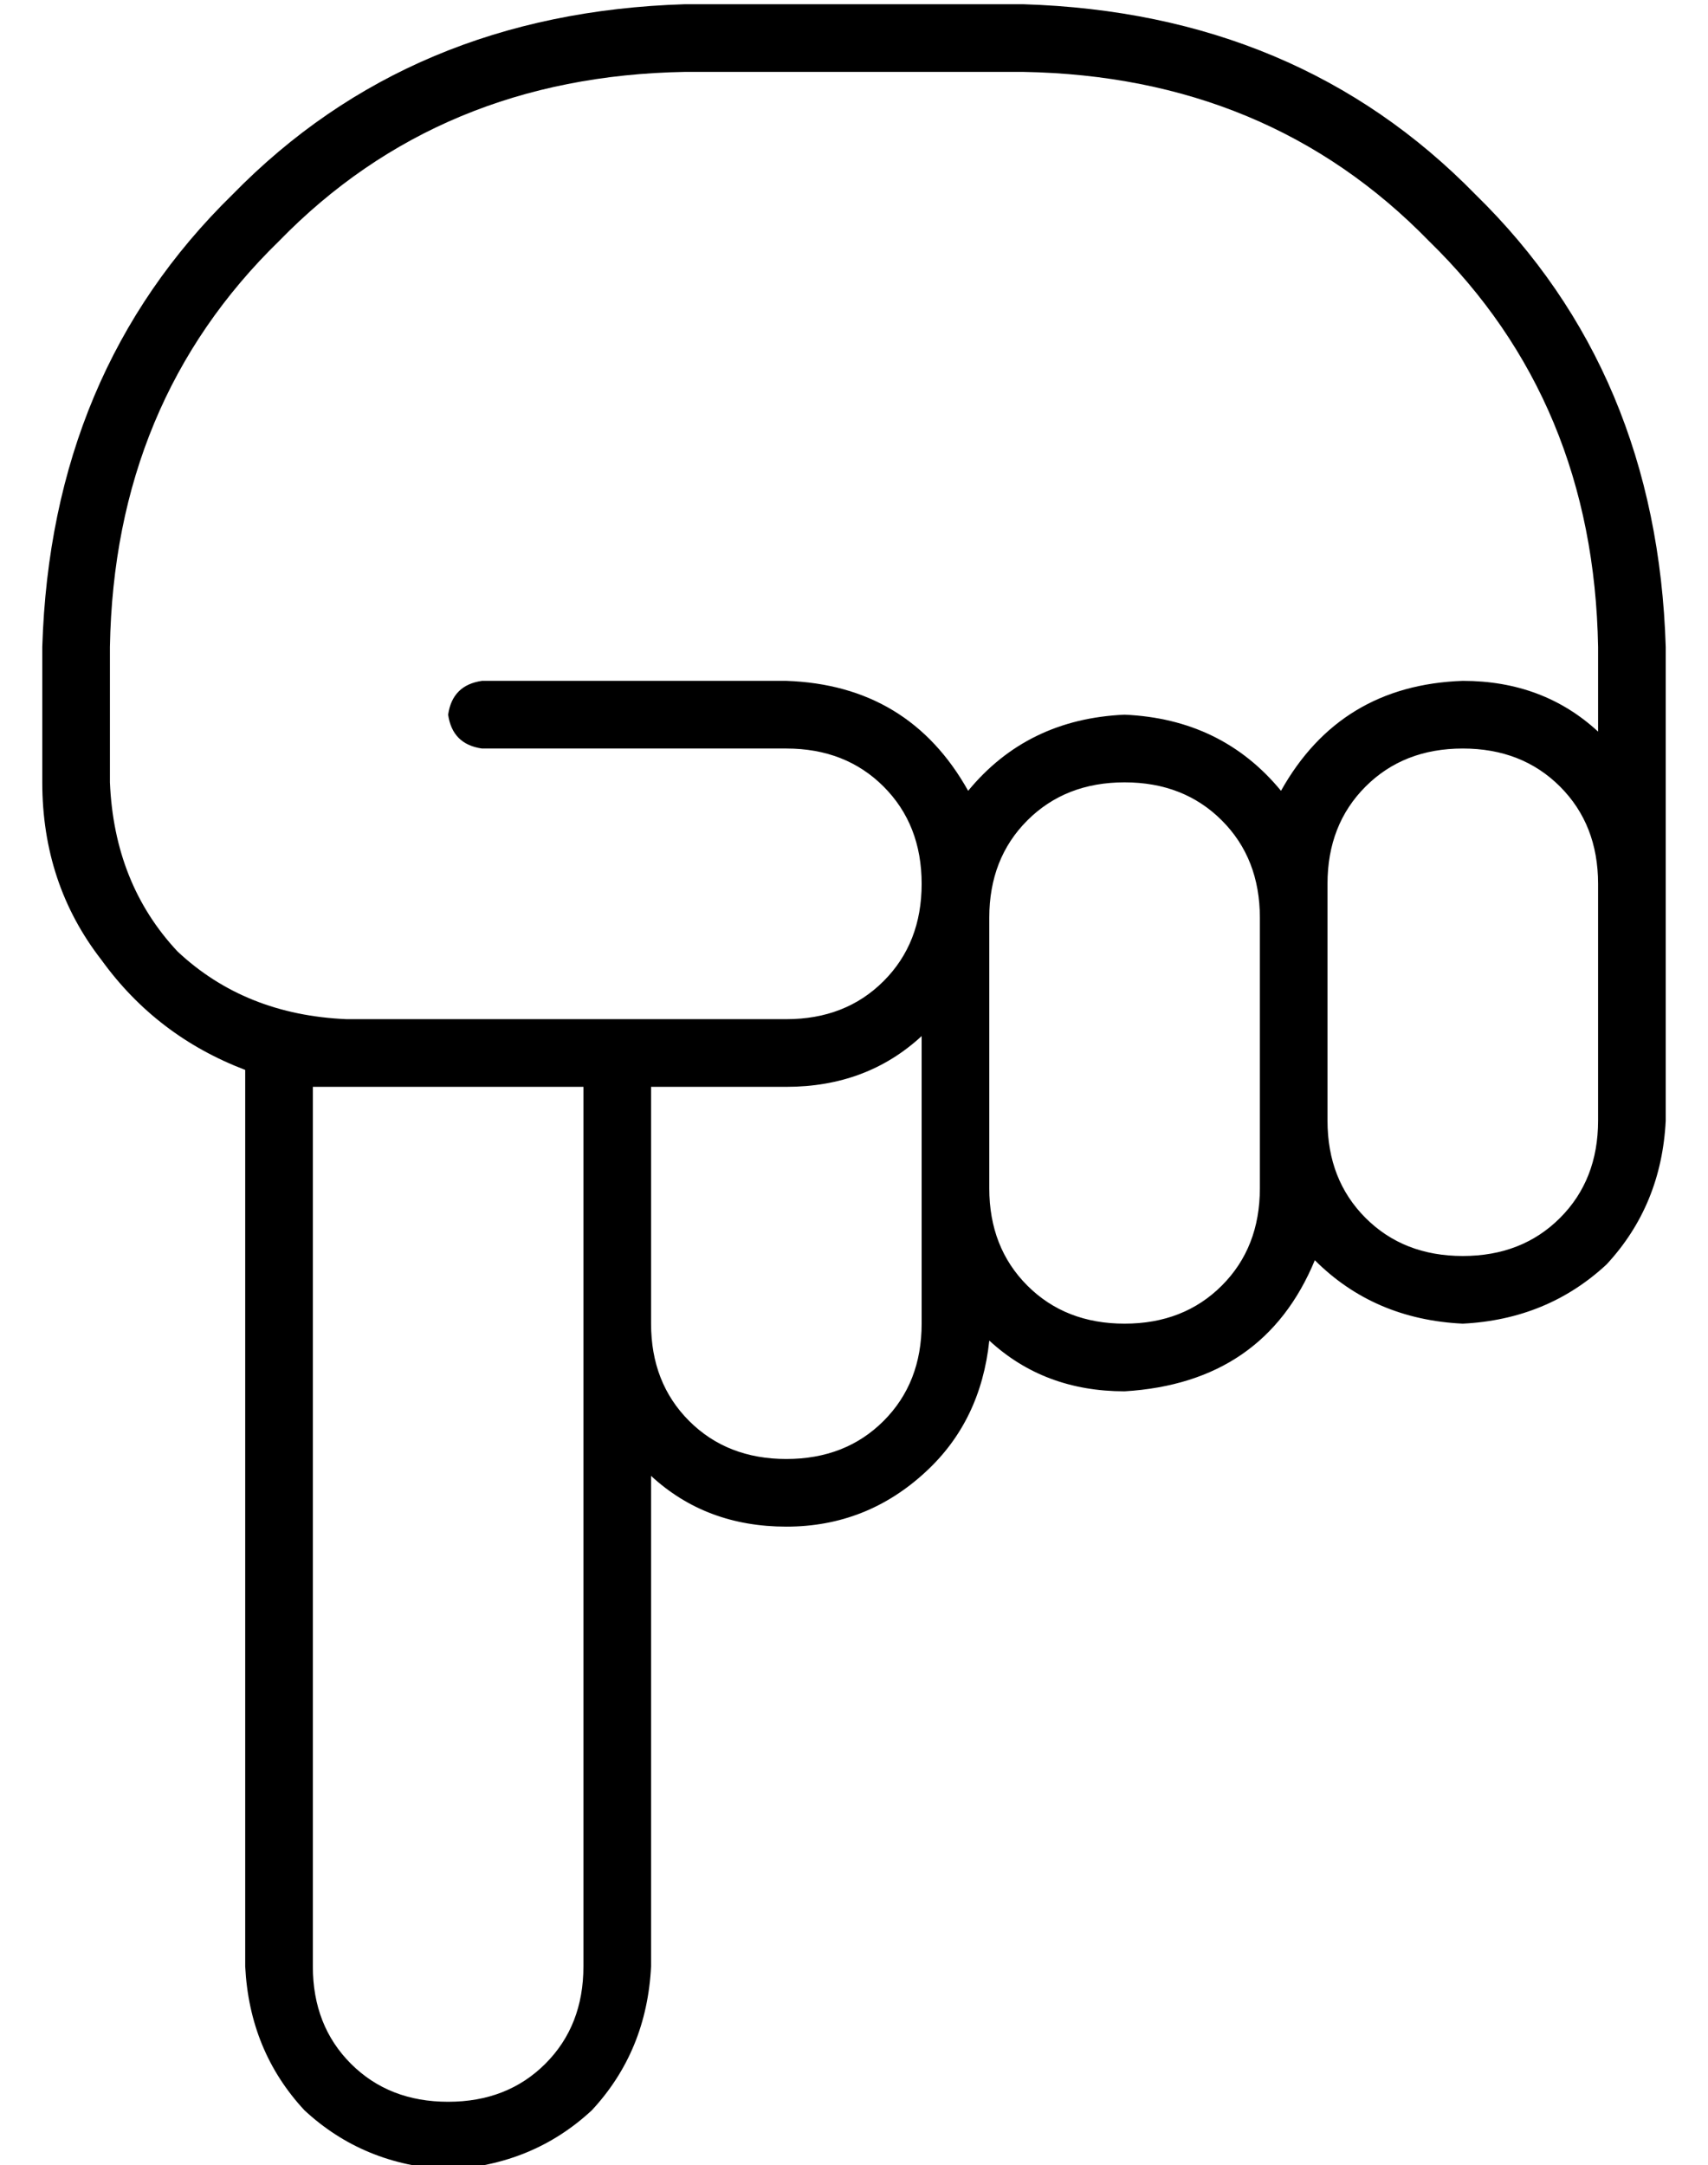 <?xml version="1.0" standalone="no"?>
<!DOCTYPE svg PUBLIC "-//W3C//DTD SVG 1.1//EN" "http://www.w3.org/Graphics/SVG/1.1/DTD/svg11.dtd" >
<svg xmlns="http://www.w3.org/2000/svg" xmlns:xlink="http://www.w3.org/1999/xlink" version="1.1" viewBox="-10 -40 404 512">
   <path fill="currentColor"
d="M64 425q0 14 9 23v0v0q9 9 23 9t23 -9t9 -23v-152v0v-56v0h-56v0h-8v208v0zM128 201v0v0v0h16v0v0v0h32v0q14 0 23 -9t9 -23t-9 -23t-23 -9h-72v0q-7 -1 -8 -8q1 -7 8 -8h72v0q29 1 43 26q14 -17 37 -18q23 1 37 18q14 -25 43 -26q19 0 32 12v-20v0q-1 -58 -40 -96
q-38 -39 -96 -40h-80v0q-58 1 -96 40q-39 38 -40 96v32v0q1 24 16 40q16 15 40 16h56v0zM144 217v56v-56v56q0 14 9 23t23 9t23 -9t9 -23v-32v0v0v0v-36v0q-13 12 -32 12h-32v0zM144 309v116v-116v116q-1 20 -14 34q-14 13 -34 14q-20 -1 -34 -14q-13 -14 -14 -34v-212v0
q-21 -8 -34 -26q-14 -18 -14 -42v-32v0q2 -65 45 -107q42 -43 107 -45h80v0q65 2 107 45q43 42 45 107v56v0v24v0v32v0q-1 20 -14 34q-14 13 -34 14q-21 -1 -35 -15q-12 29 -45 31q-19 0 -32 -12q-2 19 -15 31q-14 13 -33 13t-32 -12v0zM224 201v40v-40v40q0 14 9 23t23 9
t23 -9t9 -23v-16v0v-48v0q0 -14 -9 -23t-23 -9t-23 9t-9 23v24v0zM368 193v-24v24v-24q0 -14 -9 -23t-23 -9t-23 9t-9 23v8v0v48v0q0 14 9 23t23 9t23 -9t9 -23v-32v0z" />
</svg>

